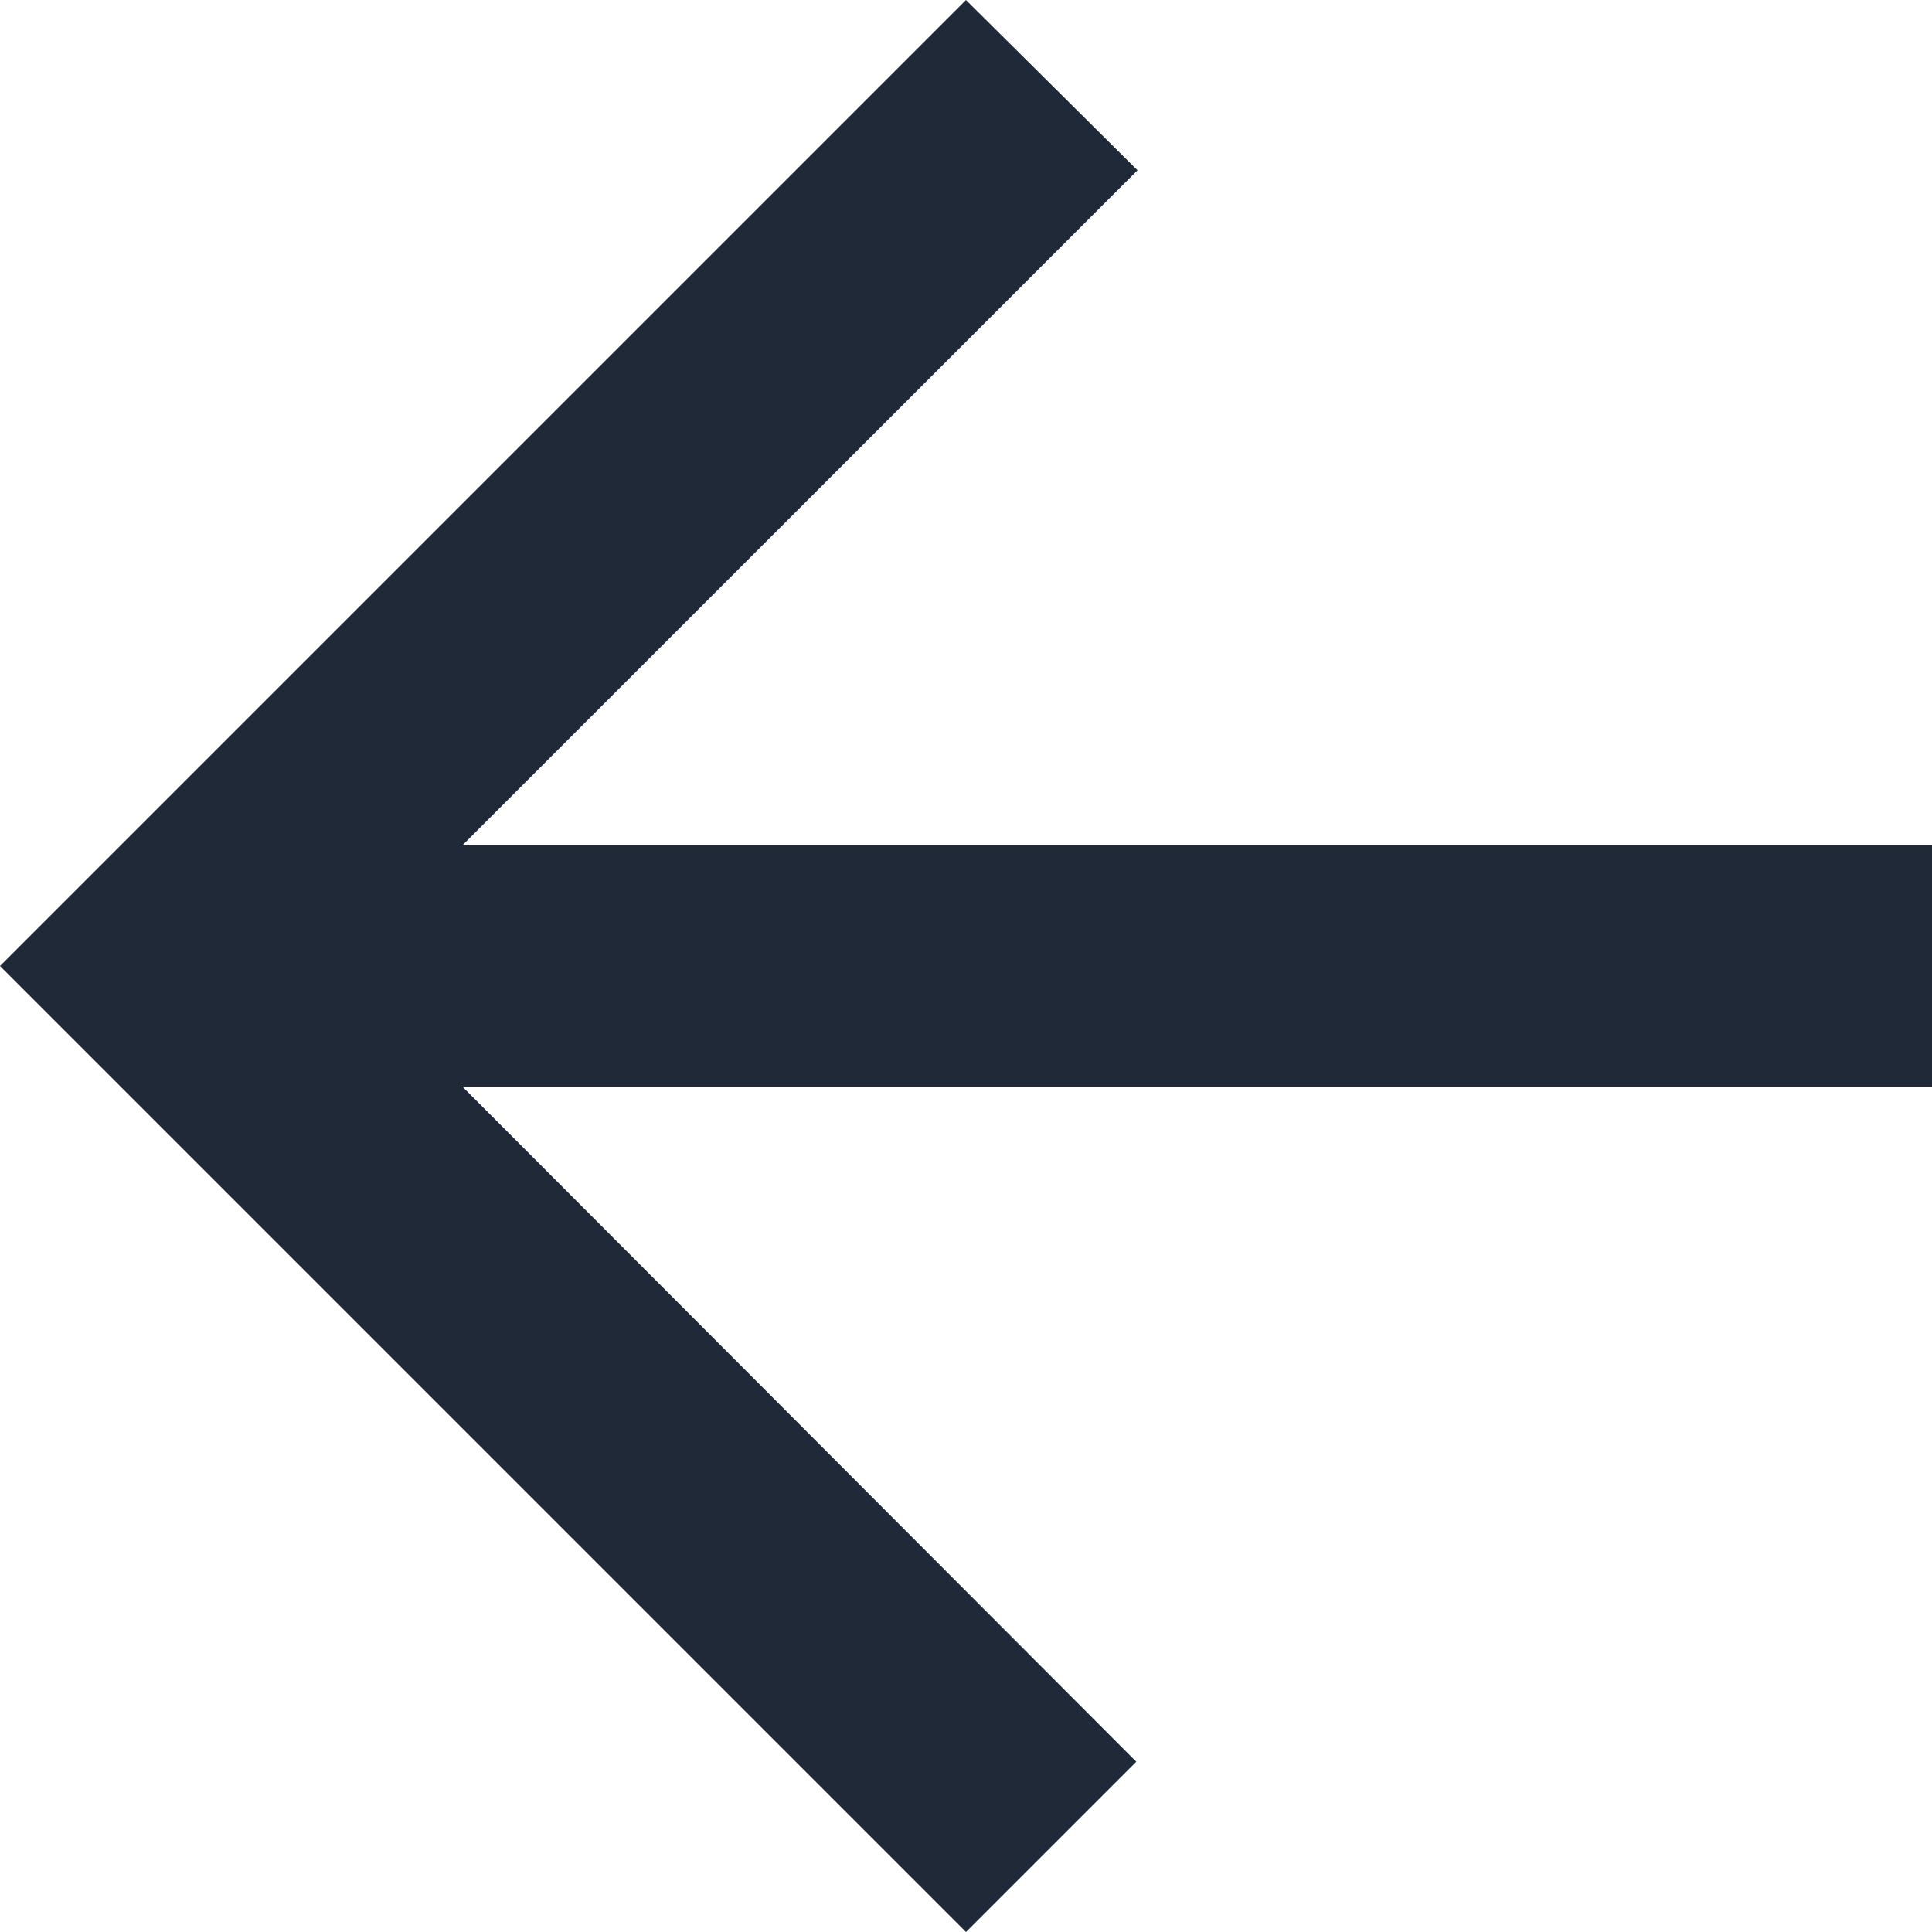<svg width="20" height="20" viewBox="0 0 20 20" fill="none" xmlns="http://www.w3.org/2000/svg">
<path d="M11.067 1.764L4.434 8.396L3.58 9.25H4.787H19.5V10.75H4.787H3.582L4.434 11.603L11.056 18.237L10 19.293L0.707 10L10.001 0.706L11.067 1.764Z" fill="#1F2937" stroke="#1F2937"/>
</svg>
